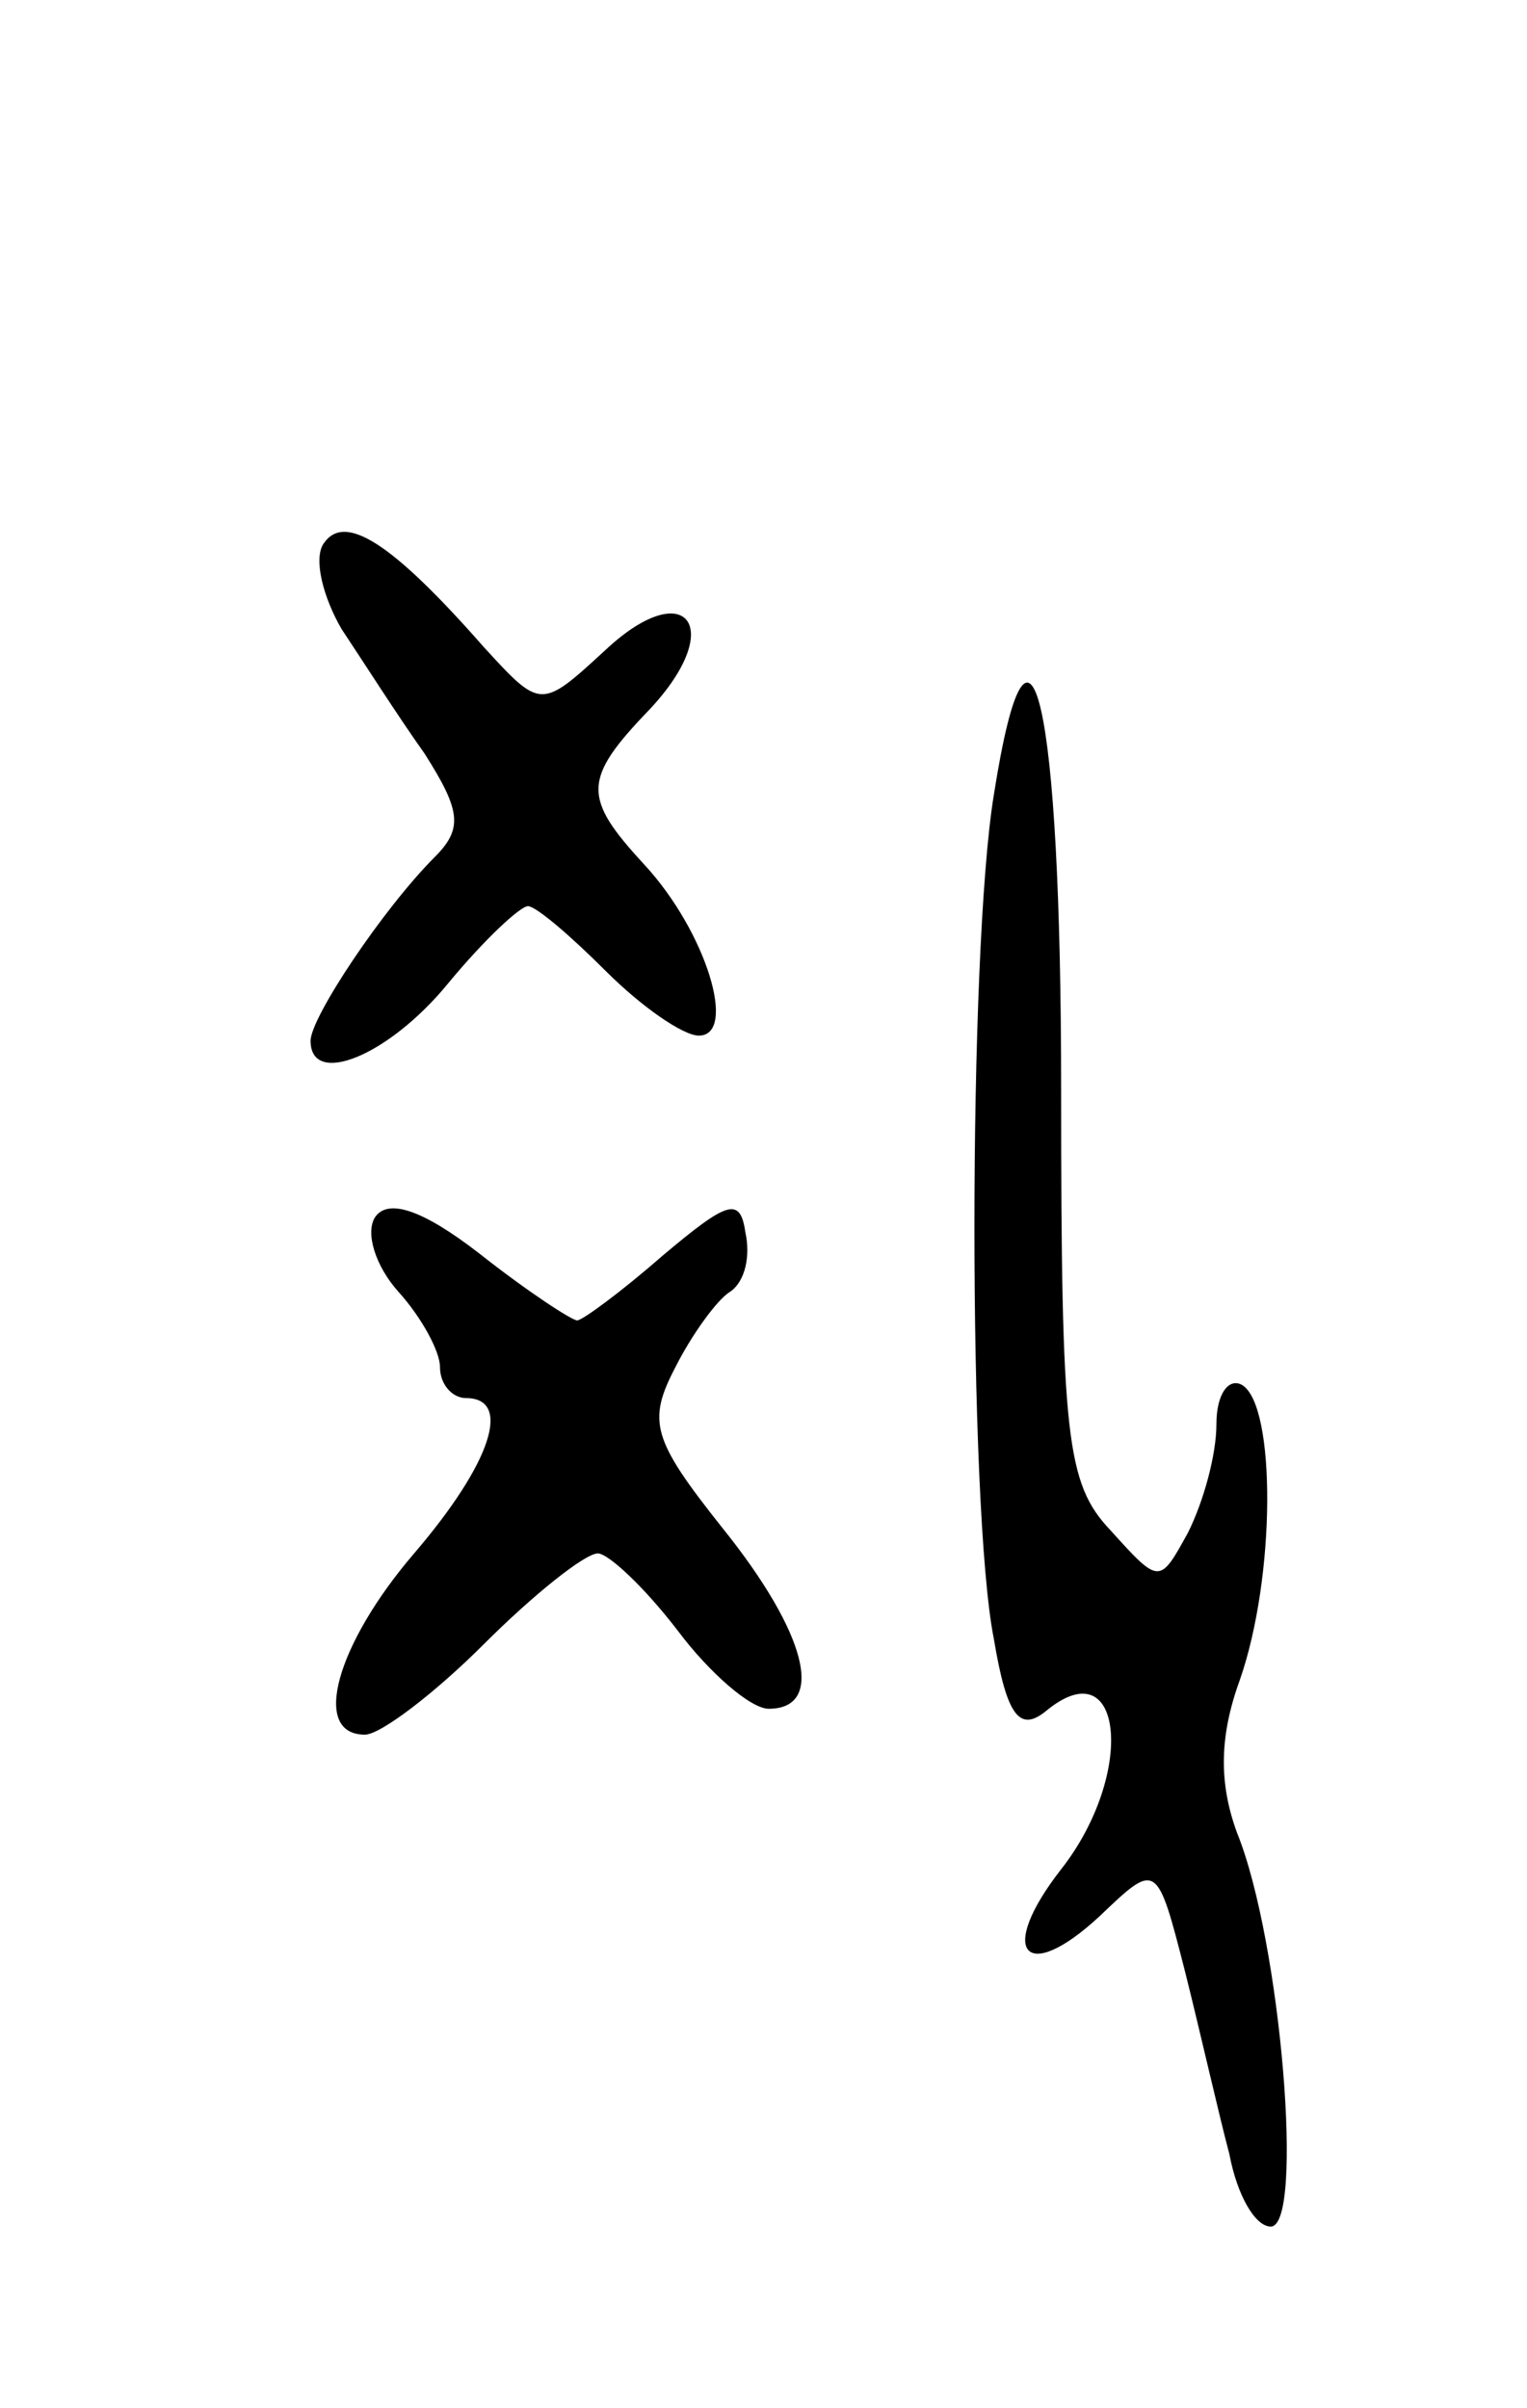 <svg version="1.0" xmlns="http://www.w3.org/2000/svg"
 width="59pt" height="93pt" viewBox="0 0 59 93"
 preserveAspectRatio="xMidYMid meet">
<g transform="translate(0,93) scale(0.1,-0.1)"
fill="#000000" stroke="none">
<path d="M125 720 c-4 -6 0 -21 7 -33 8 -12 22 -34 32 -48 14 -22 15 -29 4
-40 -20 -20 -48 -62 -48 -71 0 -18 30 -6 53 22 14 17 28 30 31 30 3 0 16 -11
30 -25 14 -14 30 -25 36 -25 15 0 3 40 -21 66 -24 26 -24 33 2 60 30 32 14 52
-17 23 -25 -23 -25 -23 -47 1 -36 41 -54 52 -62 40z"/>
<path d="M384 623 c-10 -61 -10 -276 0 -326 5 -30 10 -36 20 -28 30 25 35 -24
6 -61 -25 -32 -14 -45 15 -18 22 21 22 21 33 -22 6 -24 13 -55 17 -70 3 -16
10 -28 16 -28 13 0 4 110 -13 152 -7 19 -7 37 1 59 14 40 14 106 1 114 -5 3
-10 -3 -10 -15 0 -12 -5 -30 -11 -42 -11 -20 -11 -20 -30 1 -17 18 -19 36 -19
170 0 150 -12 203 -26 114z"/>
<path d="M145 460 c-4 -6 0 -19 9 -29 9 -10 16 -23 16 -29 0 -7 5 -12 10 -12
18 0 10 -25 -20 -60 -30 -35 -40 -70 -19 -70 6 0 27 16 46 35 19 19 39 35 44
35 4 0 18 -13 31 -30 12 -16 28 -30 35 -30 22 0 15 29 -18 70 -27 34 -29 41
-18 62 6 12 16 26 21 29 6 4 8 14 6 23 -2 14 -7 12 -32 -9 -16 -14 -31 -25
-33 -25 -2 0 -19 11 -38 26 -22 17 -35 21 -40 14z"/>
</g>
</svg>
